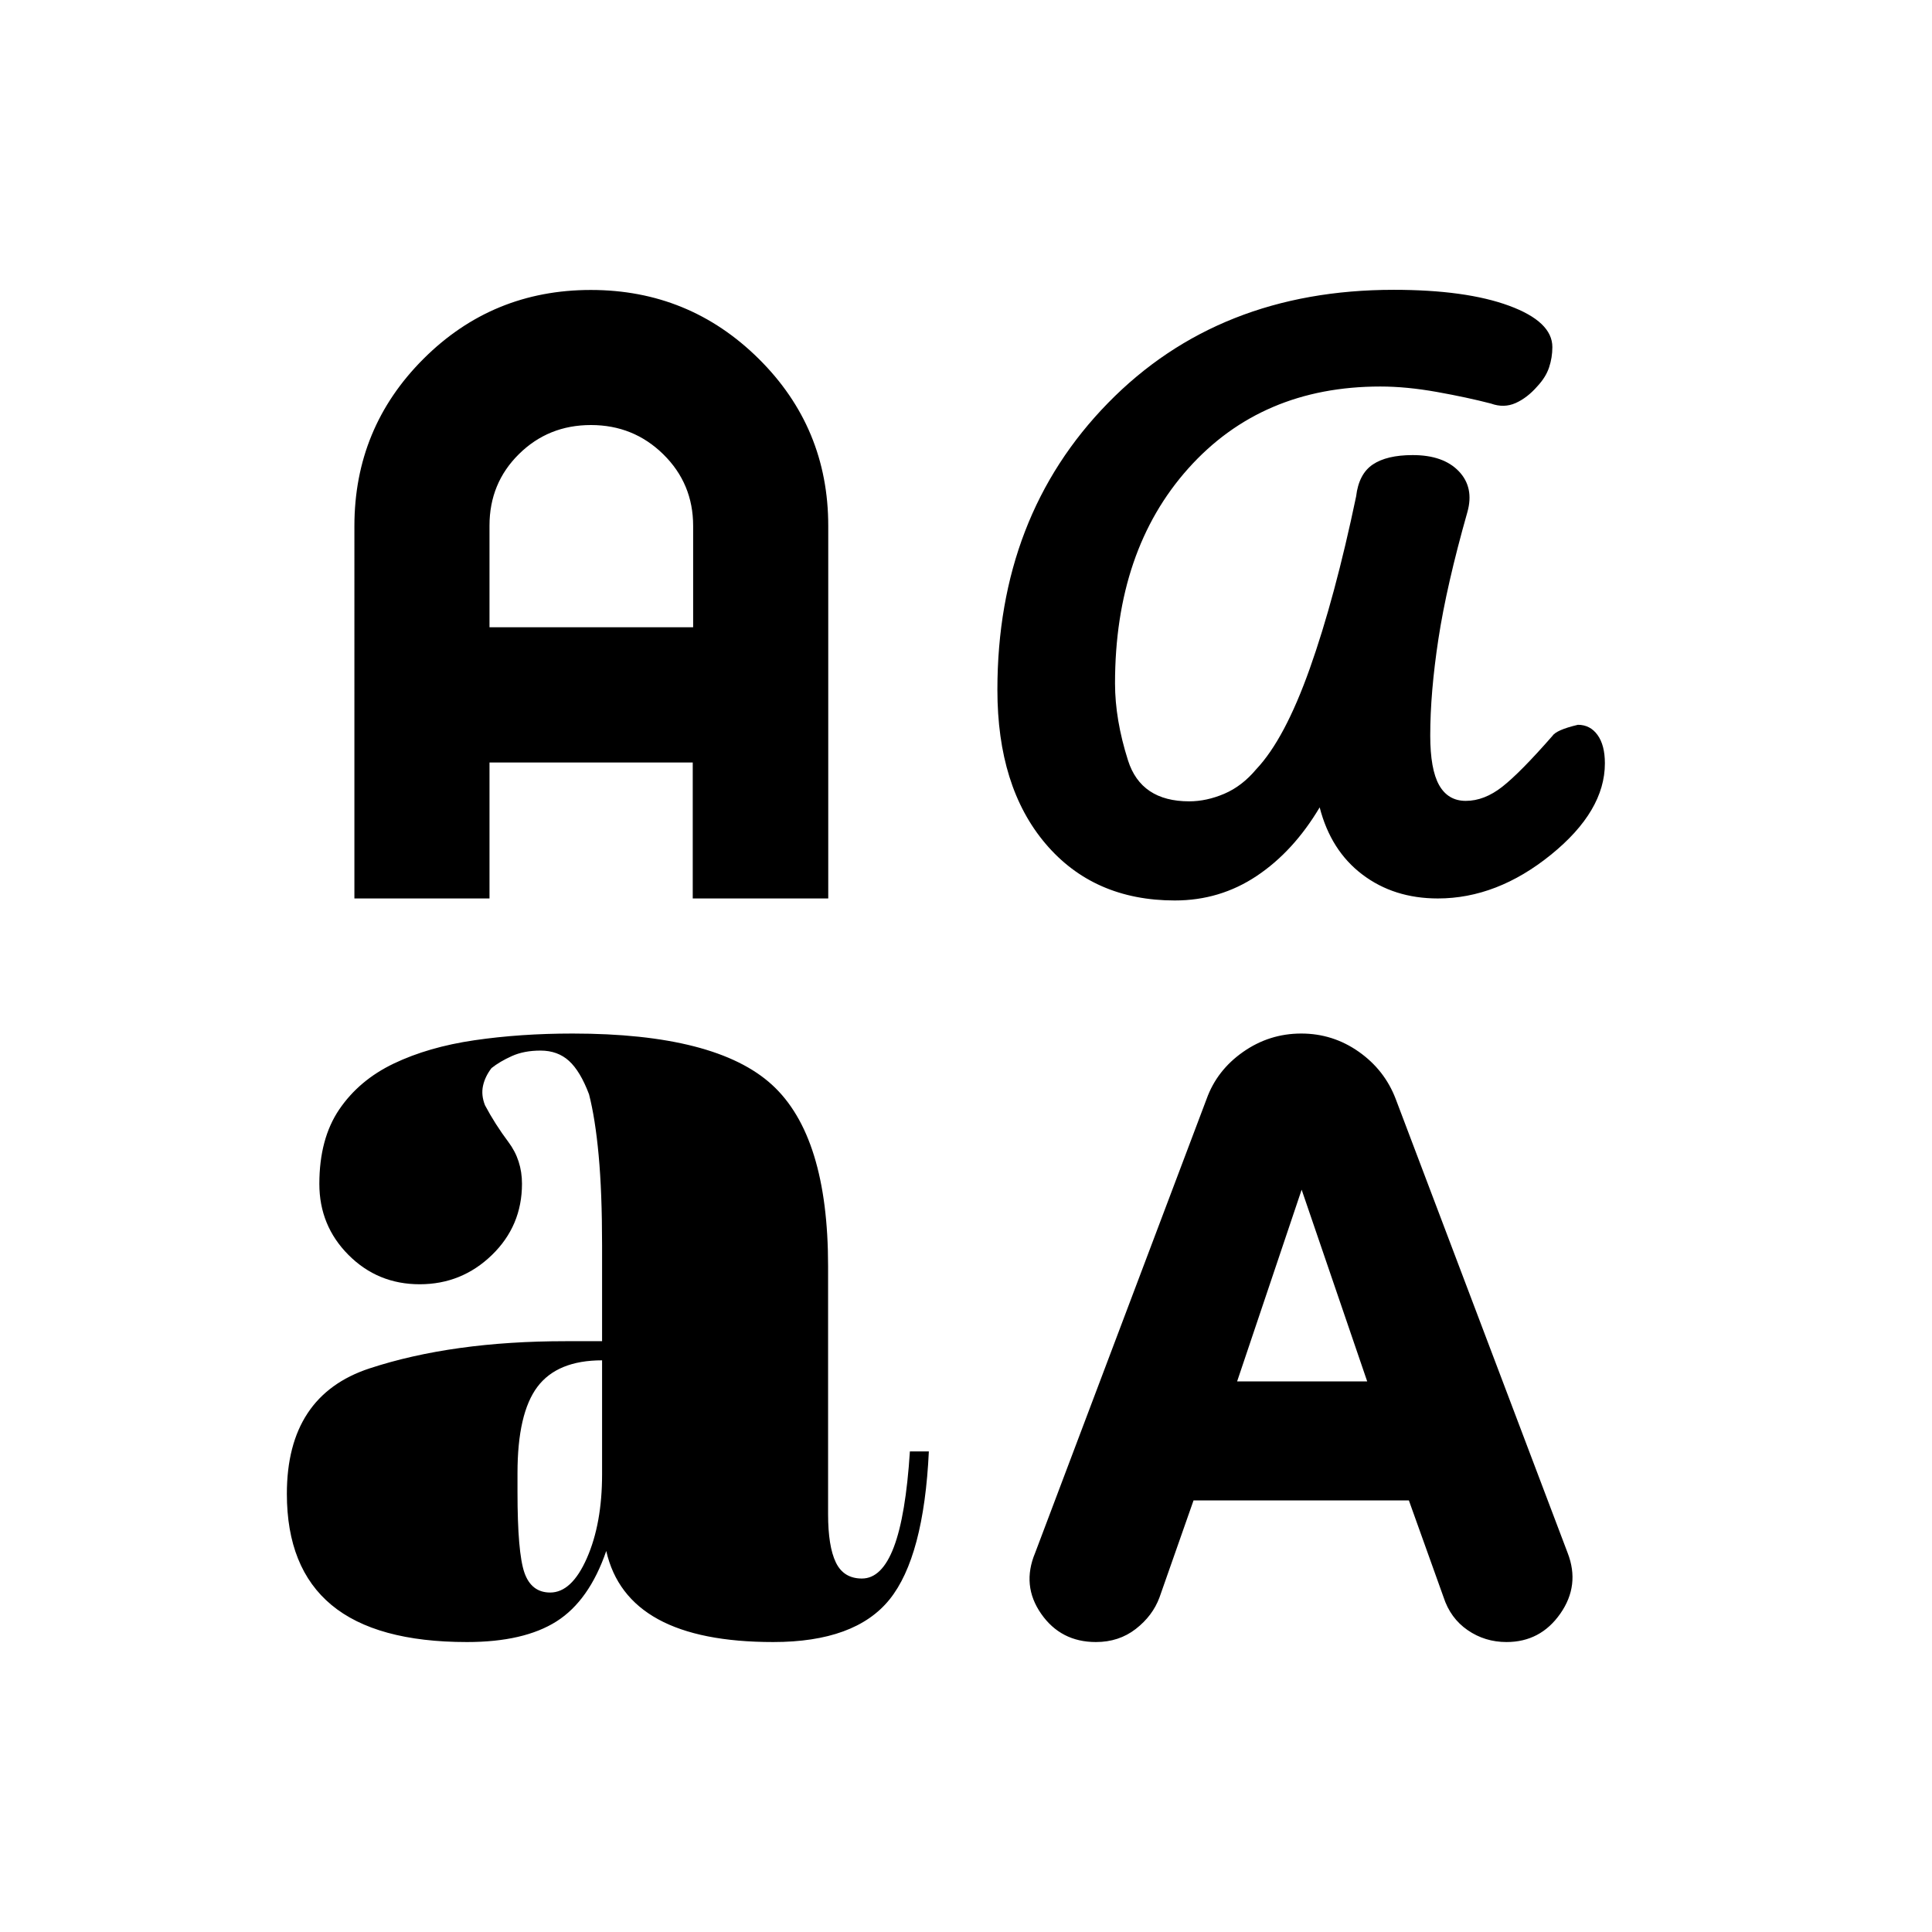 <svg xmlns="http://www.w3.org/2000/svg" height="40" viewBox="0 -960 960 960" width="40"><path d="M232-144.08q-45.09 0-67.27-18.41-22.19-18.41-22.19-55.23 0-48.86 41.14-62.35 41.13-13.5 97.38-13.5h18.11v-47.47q0-26.49-1.7-44.84-1.69-18.36-4.79-30.38-4.33-11.48-9.96-16.6-5.63-5.11-14.13-5.11-8.21 0-14.26 2.73-6.06 2.73-10.1 5.97-3.23 4.2-4.23 8.82-1 4.63 1 9.67 4.97 9.37 11.67 18.31 6.7 8.95 6.7 20.67 0 20.94-14.98 35.44-14.99 14.5-35.85 14.5t-35.36-14.55q-14.5-14.54-14.5-35.32 0-22.45 9.9-37.02 9.91-14.57 27.11-22.79 17.21-8.22 40.01-11.56 22.8-3.34 48.79-3.34 71.26 0 99.12 25.47t27.86 90.05v123.29q0 15.98 3.85 23.98 3.85 8.01 12.96 8.01 9.93 0 15.86-15.62t7.98-47.55h9.42q-2.48 52.44-19.55 73.59-17.08 21.14-57.78 21.14-36.47 0-57.15-11.3t-25.82-33.95q-8.49 24.67-24.67 34.96-16.19 10.29-44.57 10.29Zm312.57 0q-17.44 0-27.22-14.04-9.79-14.04-3-30.25l85.18-225.5q5.12-14.31 18.16-23.44 13.03-9.13 28.9-9.13 15.73 0 28.59 9.06t18.36 23.51l85.43 225.56q6.2 16.02-3.66 30.12-9.86 14.11-26.74 14.11-10.72 0-19.3-5.91t-11.99-16.41l-17.21-48.04H593.06l-16.92 48.2q-3.39 9.14-11.77 15.65-8.38 6.51-19.8 6.51Zm-271.17-24.6q10.71 0 18.24-17.14 7.53-17.14 7.53-41.64v-56.6q-22.22 0-32.13 13.16-9.9 13.17-9.9 42.9v9.34q0 30.11 3.42 40.05 3.43 9.93 12.84 9.93ZM614.72-273.6h64.63l-32.57-95.25-32.06 95.25Zm-30.91-238.96q-40.35 0-64.28-28.2t-23.93-76.47q0-86.32 54.98-142.54 54.97-56.22 141.93-56.22 35.85 0 57.35 7.91 21.5 7.92 21.5 20.53 0 5.21-1.62 10.09-1.61 4.88-5.84 9.41-5 5.73-10.79 8.32-5.79 2.59-12.25.26-11.74-3.06-26.83-5.76-15.1-2.71-28.13-2.71-59.02 0-95.44 40.71-36.41 40.71-36.41 106.83 0 17.95 6.46 38.26 6.46 20.32 30.4 20.32 8.61 0 17.45-3.77 8.84-3.78 15.88-12.21 14.13-14.92 26.6-50.04 12.47-35.11 23.01-85.5 1.32-11.17 8.28-15.85 6.95-4.68 19.84-4.68 15.22 0 22.91 8.04 7.68 8.05 4.26 20.27-10.34 36.44-14.4 63.05-4.06 26.62-4.06 47.96 0 16.83 4.41 24.66 4.42 7.84 13.24 7.84 9.2 0 18.15-7.02 8.94-7.02 24.84-25.18 1.97-3.08 12.75-5.6 6.09 0 9.74 5.06 3.65 5.05 3.65 14.1 0 23.7-26.81 45.41-26.82 21.72-56.19 21.72-21.82 0-37.51-11.89-15.69-11.88-21.21-33.37-13 21.86-31.26 34.06-18.26 12.2-40.67 12.2Zm-407.71-1V-698.6q0-48.79 34.29-83.06 34.29-34.26 83.19-34.26 48.89 0 83.43 34.2 34.54 34.21 34.54 83.02v185.14h-67.33v-67.57H243.23v67.57H176.1Zm67.13-134.76h101.19v-50.37q0-20.99-14.81-35.55-14.81-14.56-35.97-14.56-21.17 0-35.79 14.45-14.62 14.44-14.62 35.5v50.53Z"/></svg>